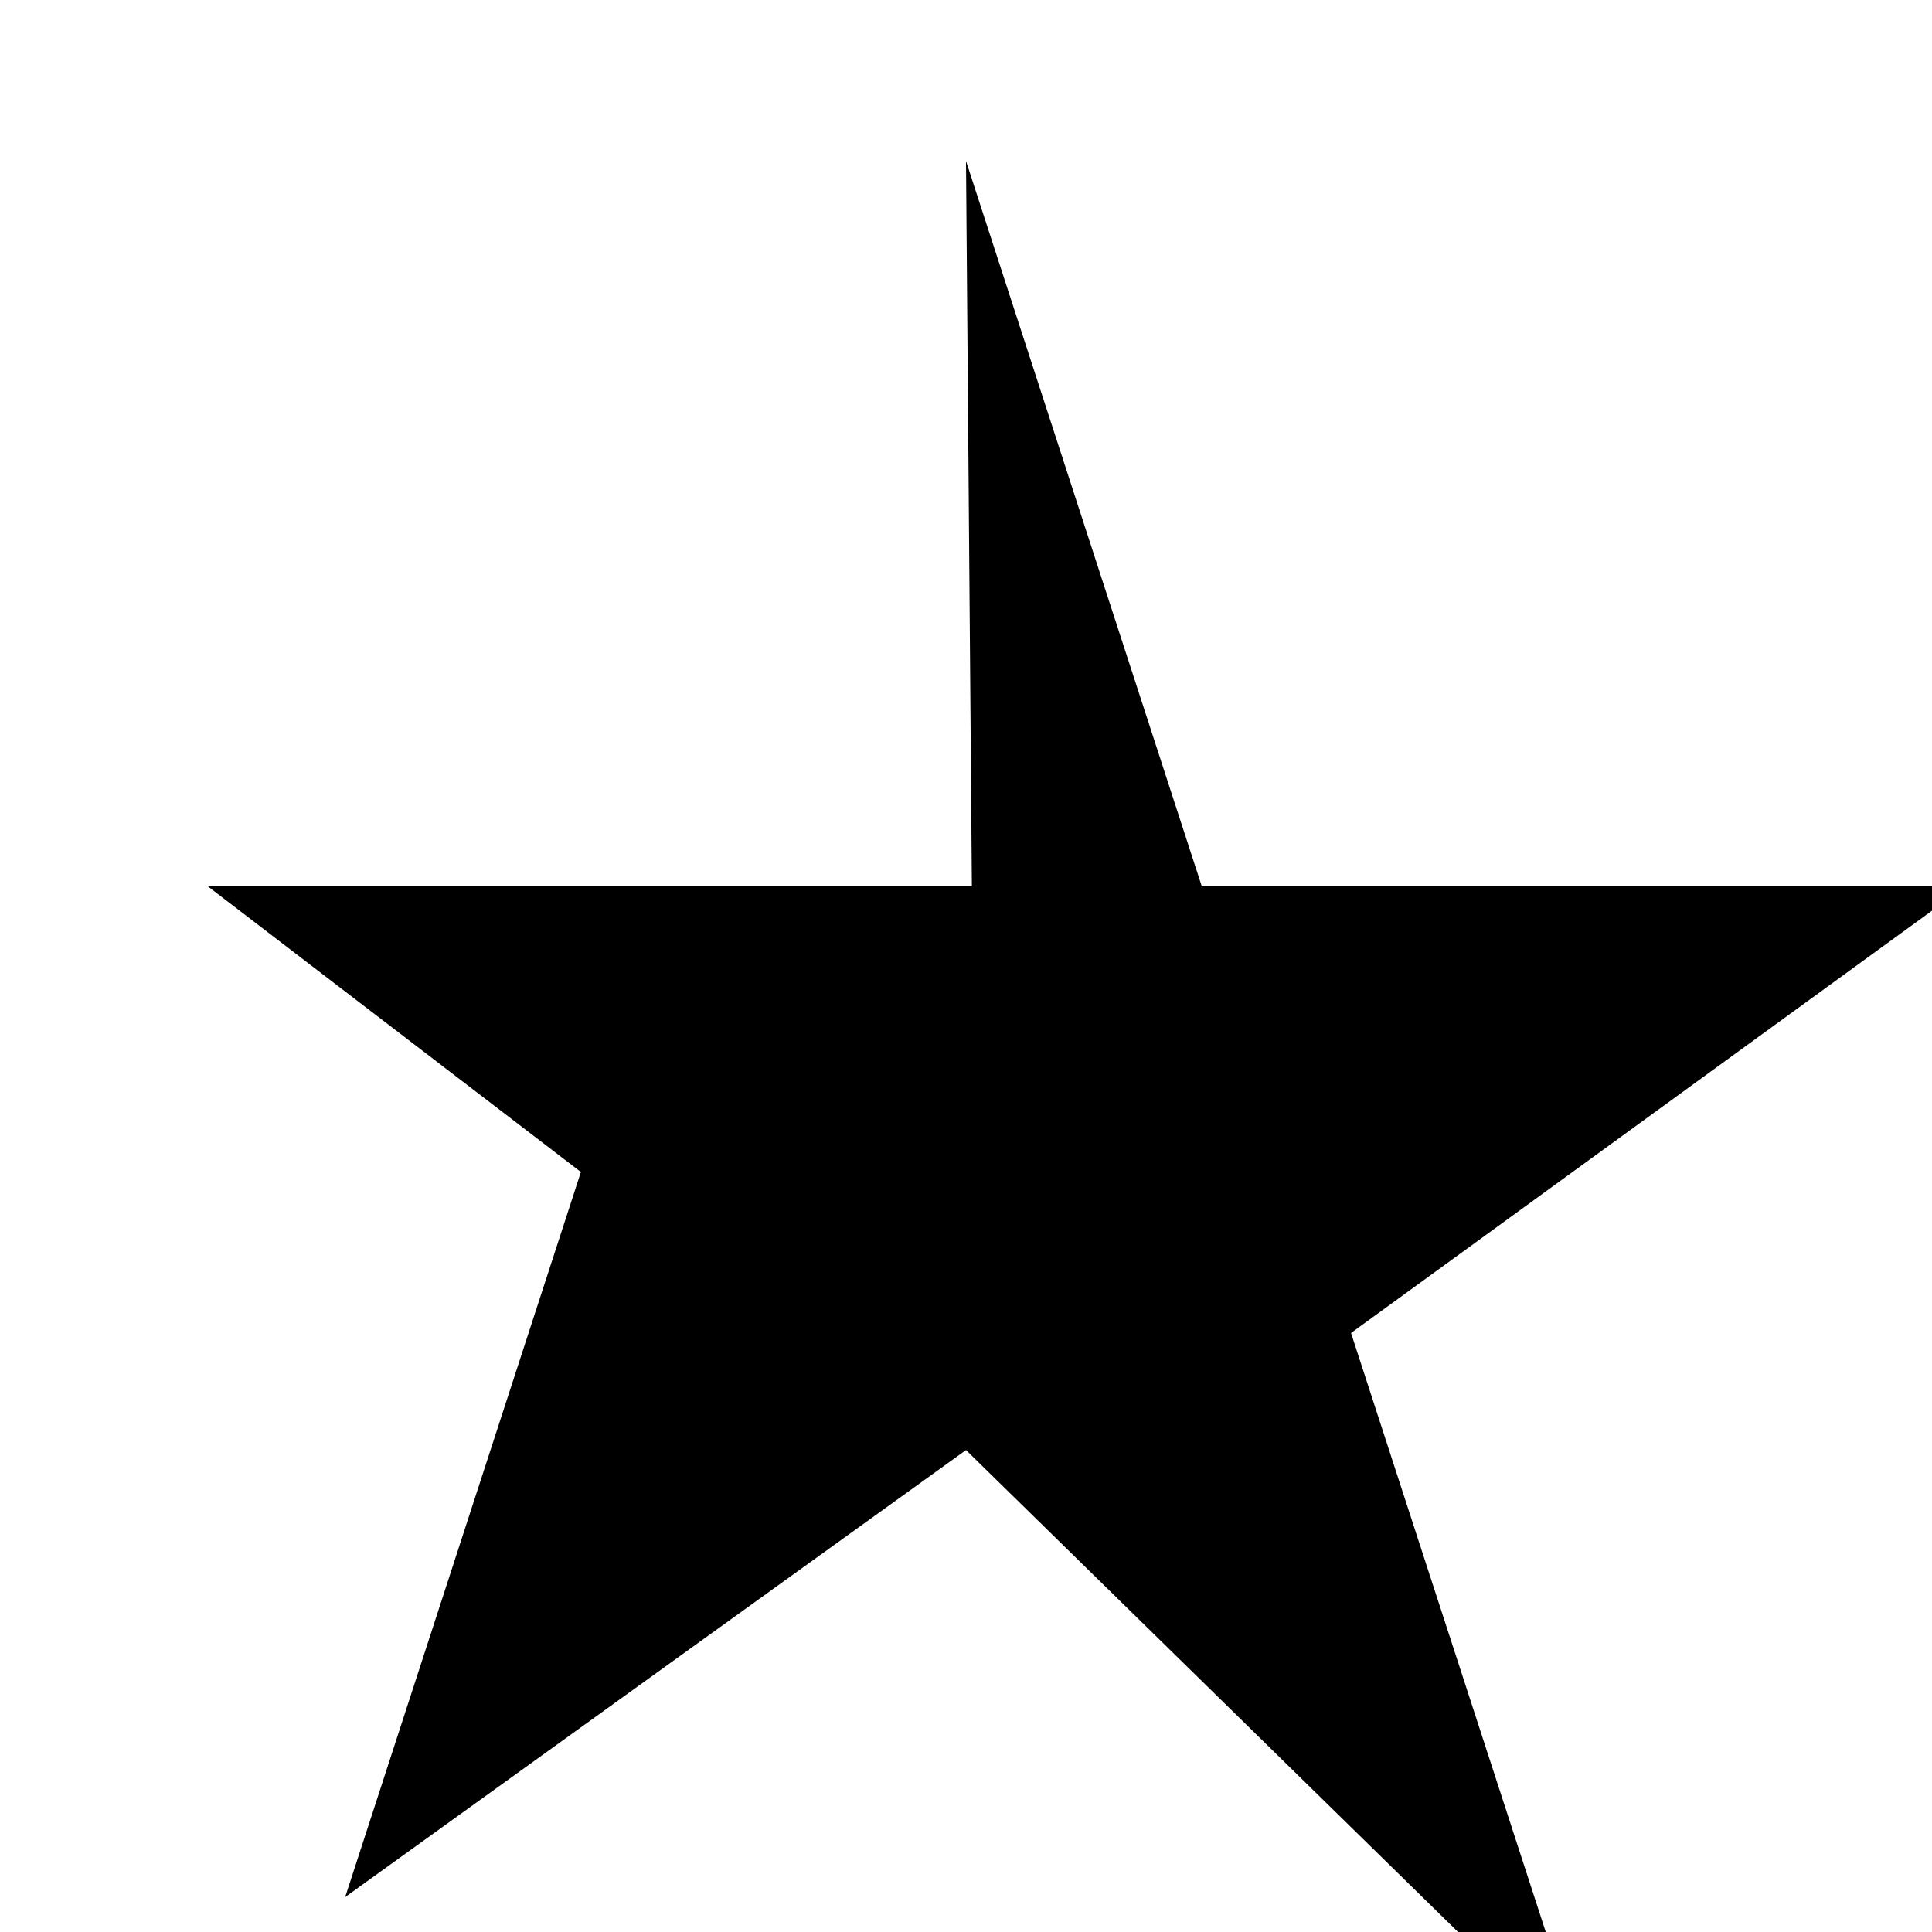 <svg xmlns="http://www.w3.org/2000/svg" viewBox="0 0 24 24" fill="currentColor" stroke="none" stroke-width="2" stroke-linecap="round" stroke-linejoin="round" class="star-icon">
  <path d="M12 2l2.928 9.007h9.493l-7.638 5.552 2.928 9.007L12 18.013l-7.712 5.553 2.928-9.007L2.58 11.009h9.493L12 2z"/>
</svg>
